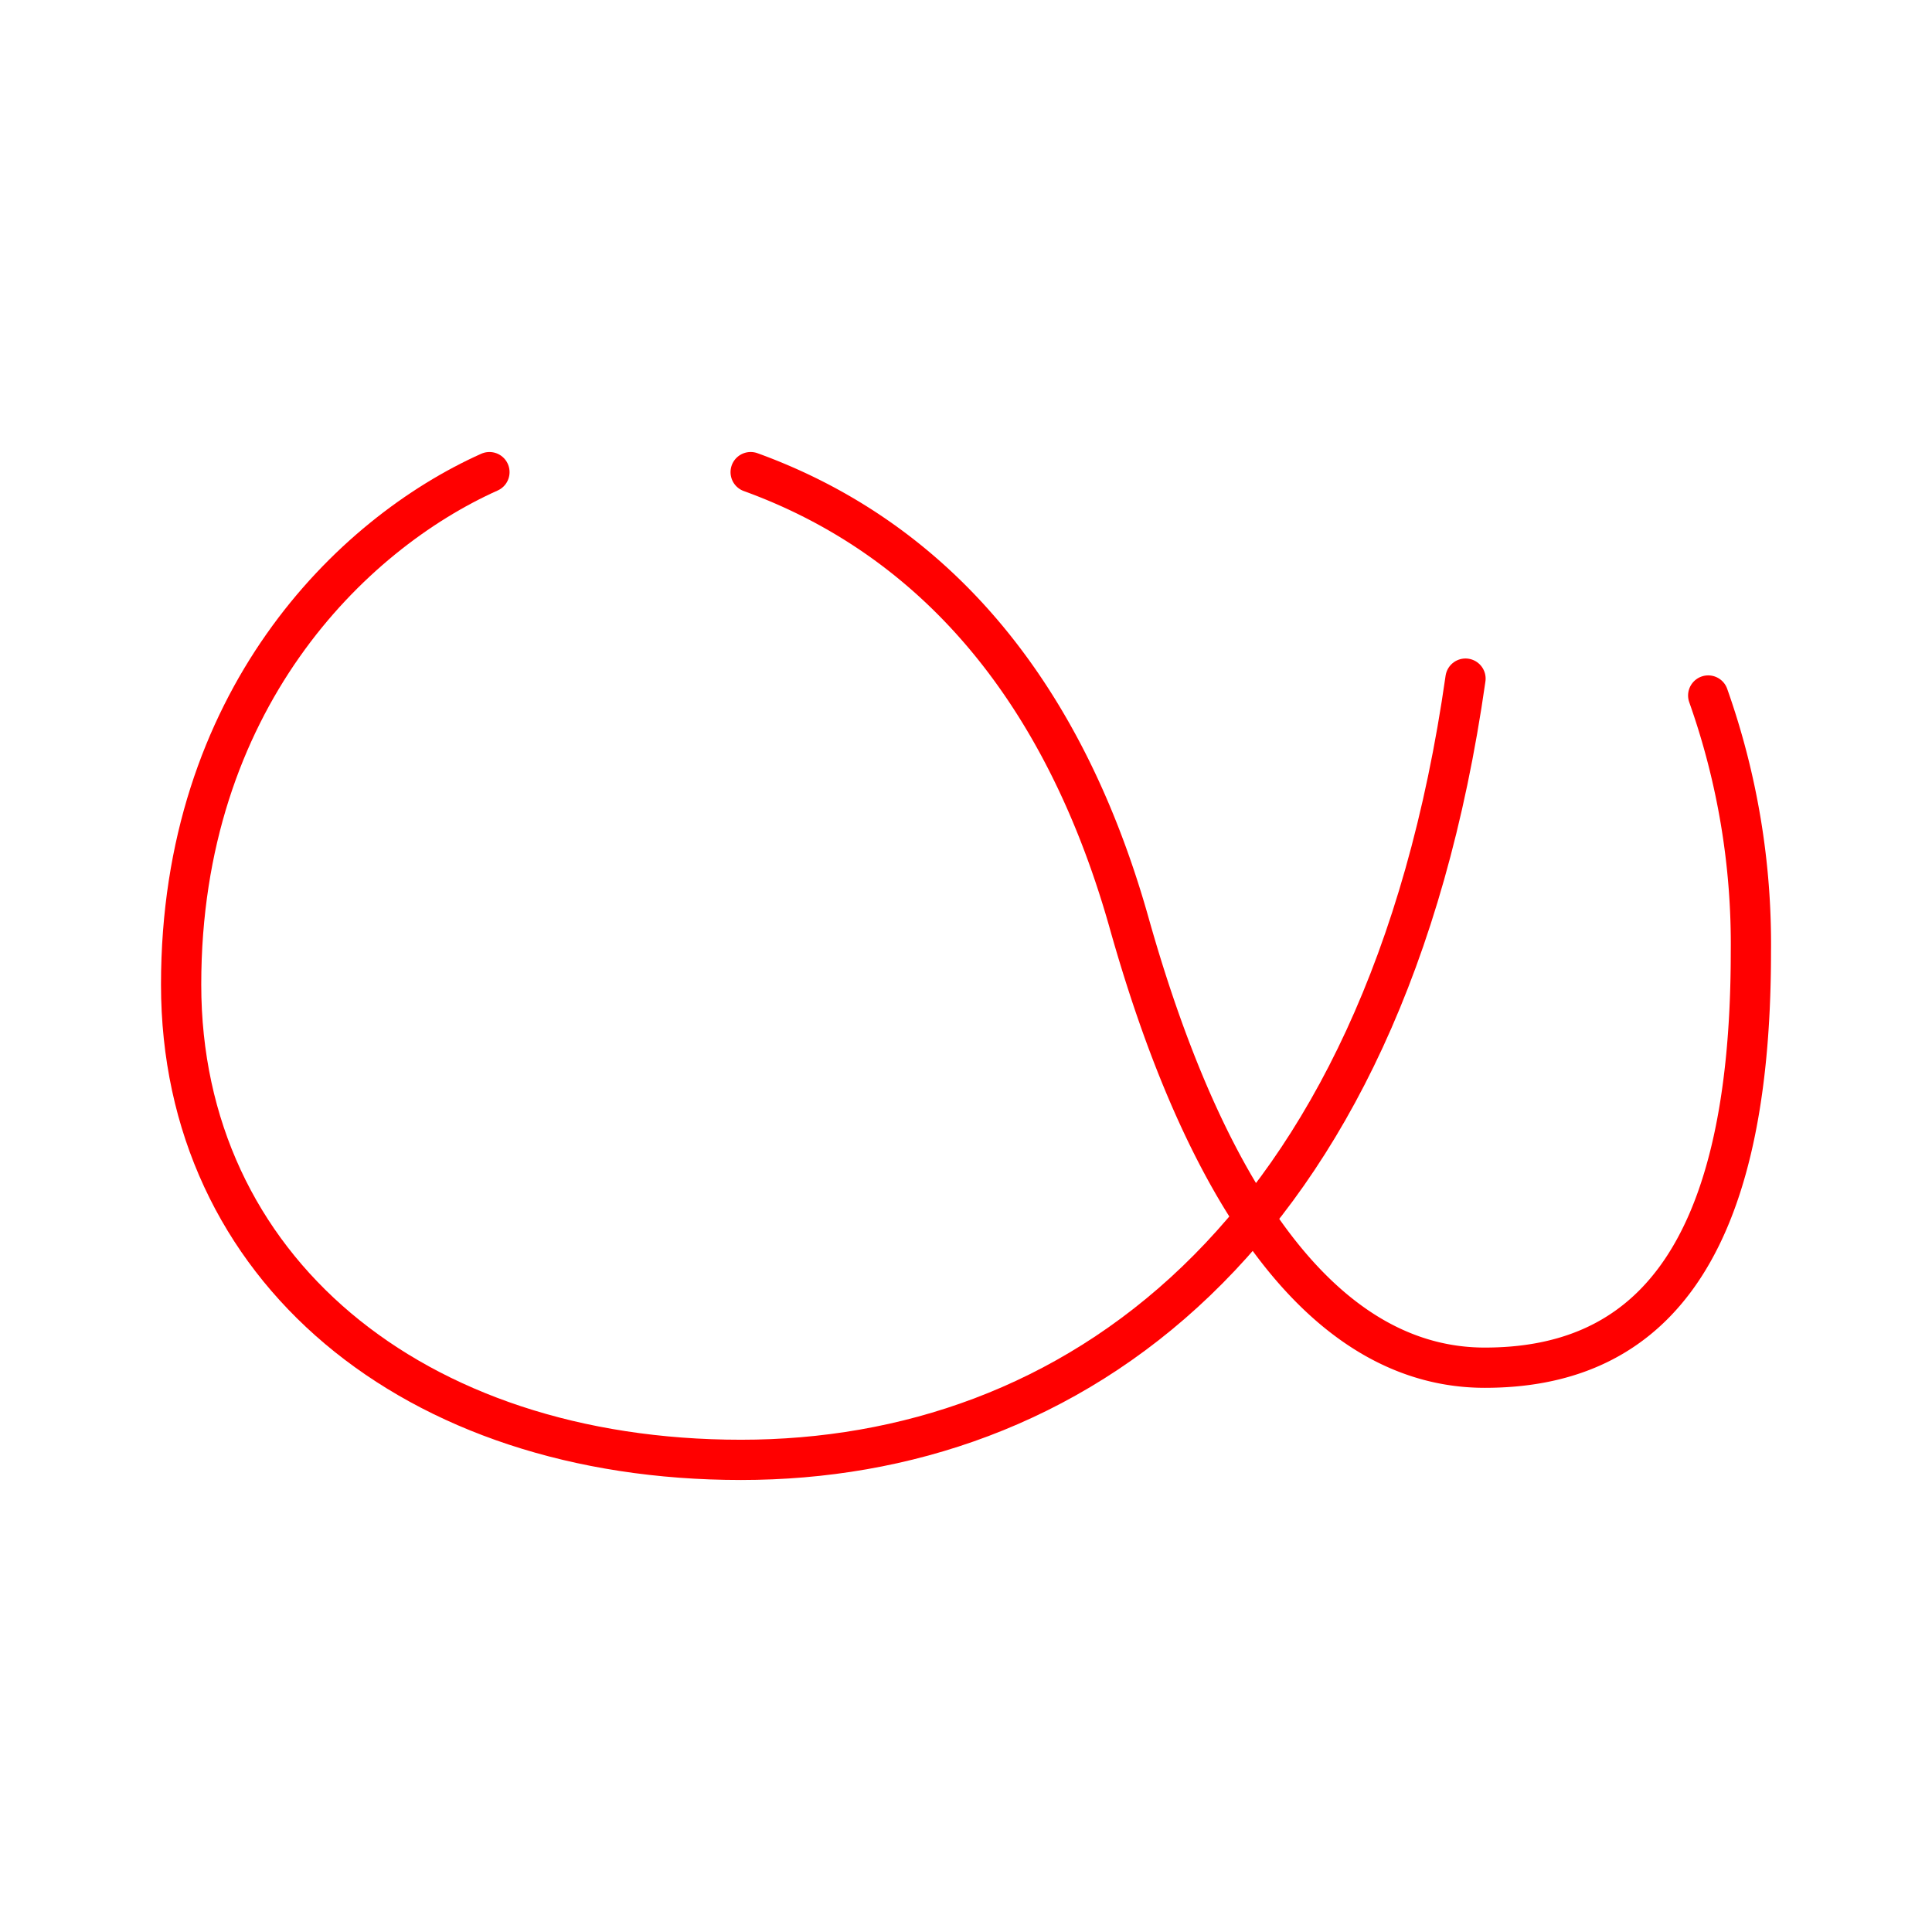<svg xmlns="http://www.w3.org/2000/svg" viewBox="0 0 48 48"><defs><style>.a{fill:none;stroke:#FF0000;stroke-linecap:round;stroke-linejoin:round;}</style></defs><path class="a" d="M12.16,11.73C8.7,13.28,4.5,17.42,4.5,24.46s5.75,11.81,13.91,11.81,16-5.38,18-19.41"/><path class="a" d="M18.65,11.73c4.08,1.48,7.61,4.85,9.4,11.19,2,7.11,5,11.06,8.84,11.06s6.61-2.47,6.61-10.32a18.47,18.47,0,0,0-1.06-6.38"/></svg>